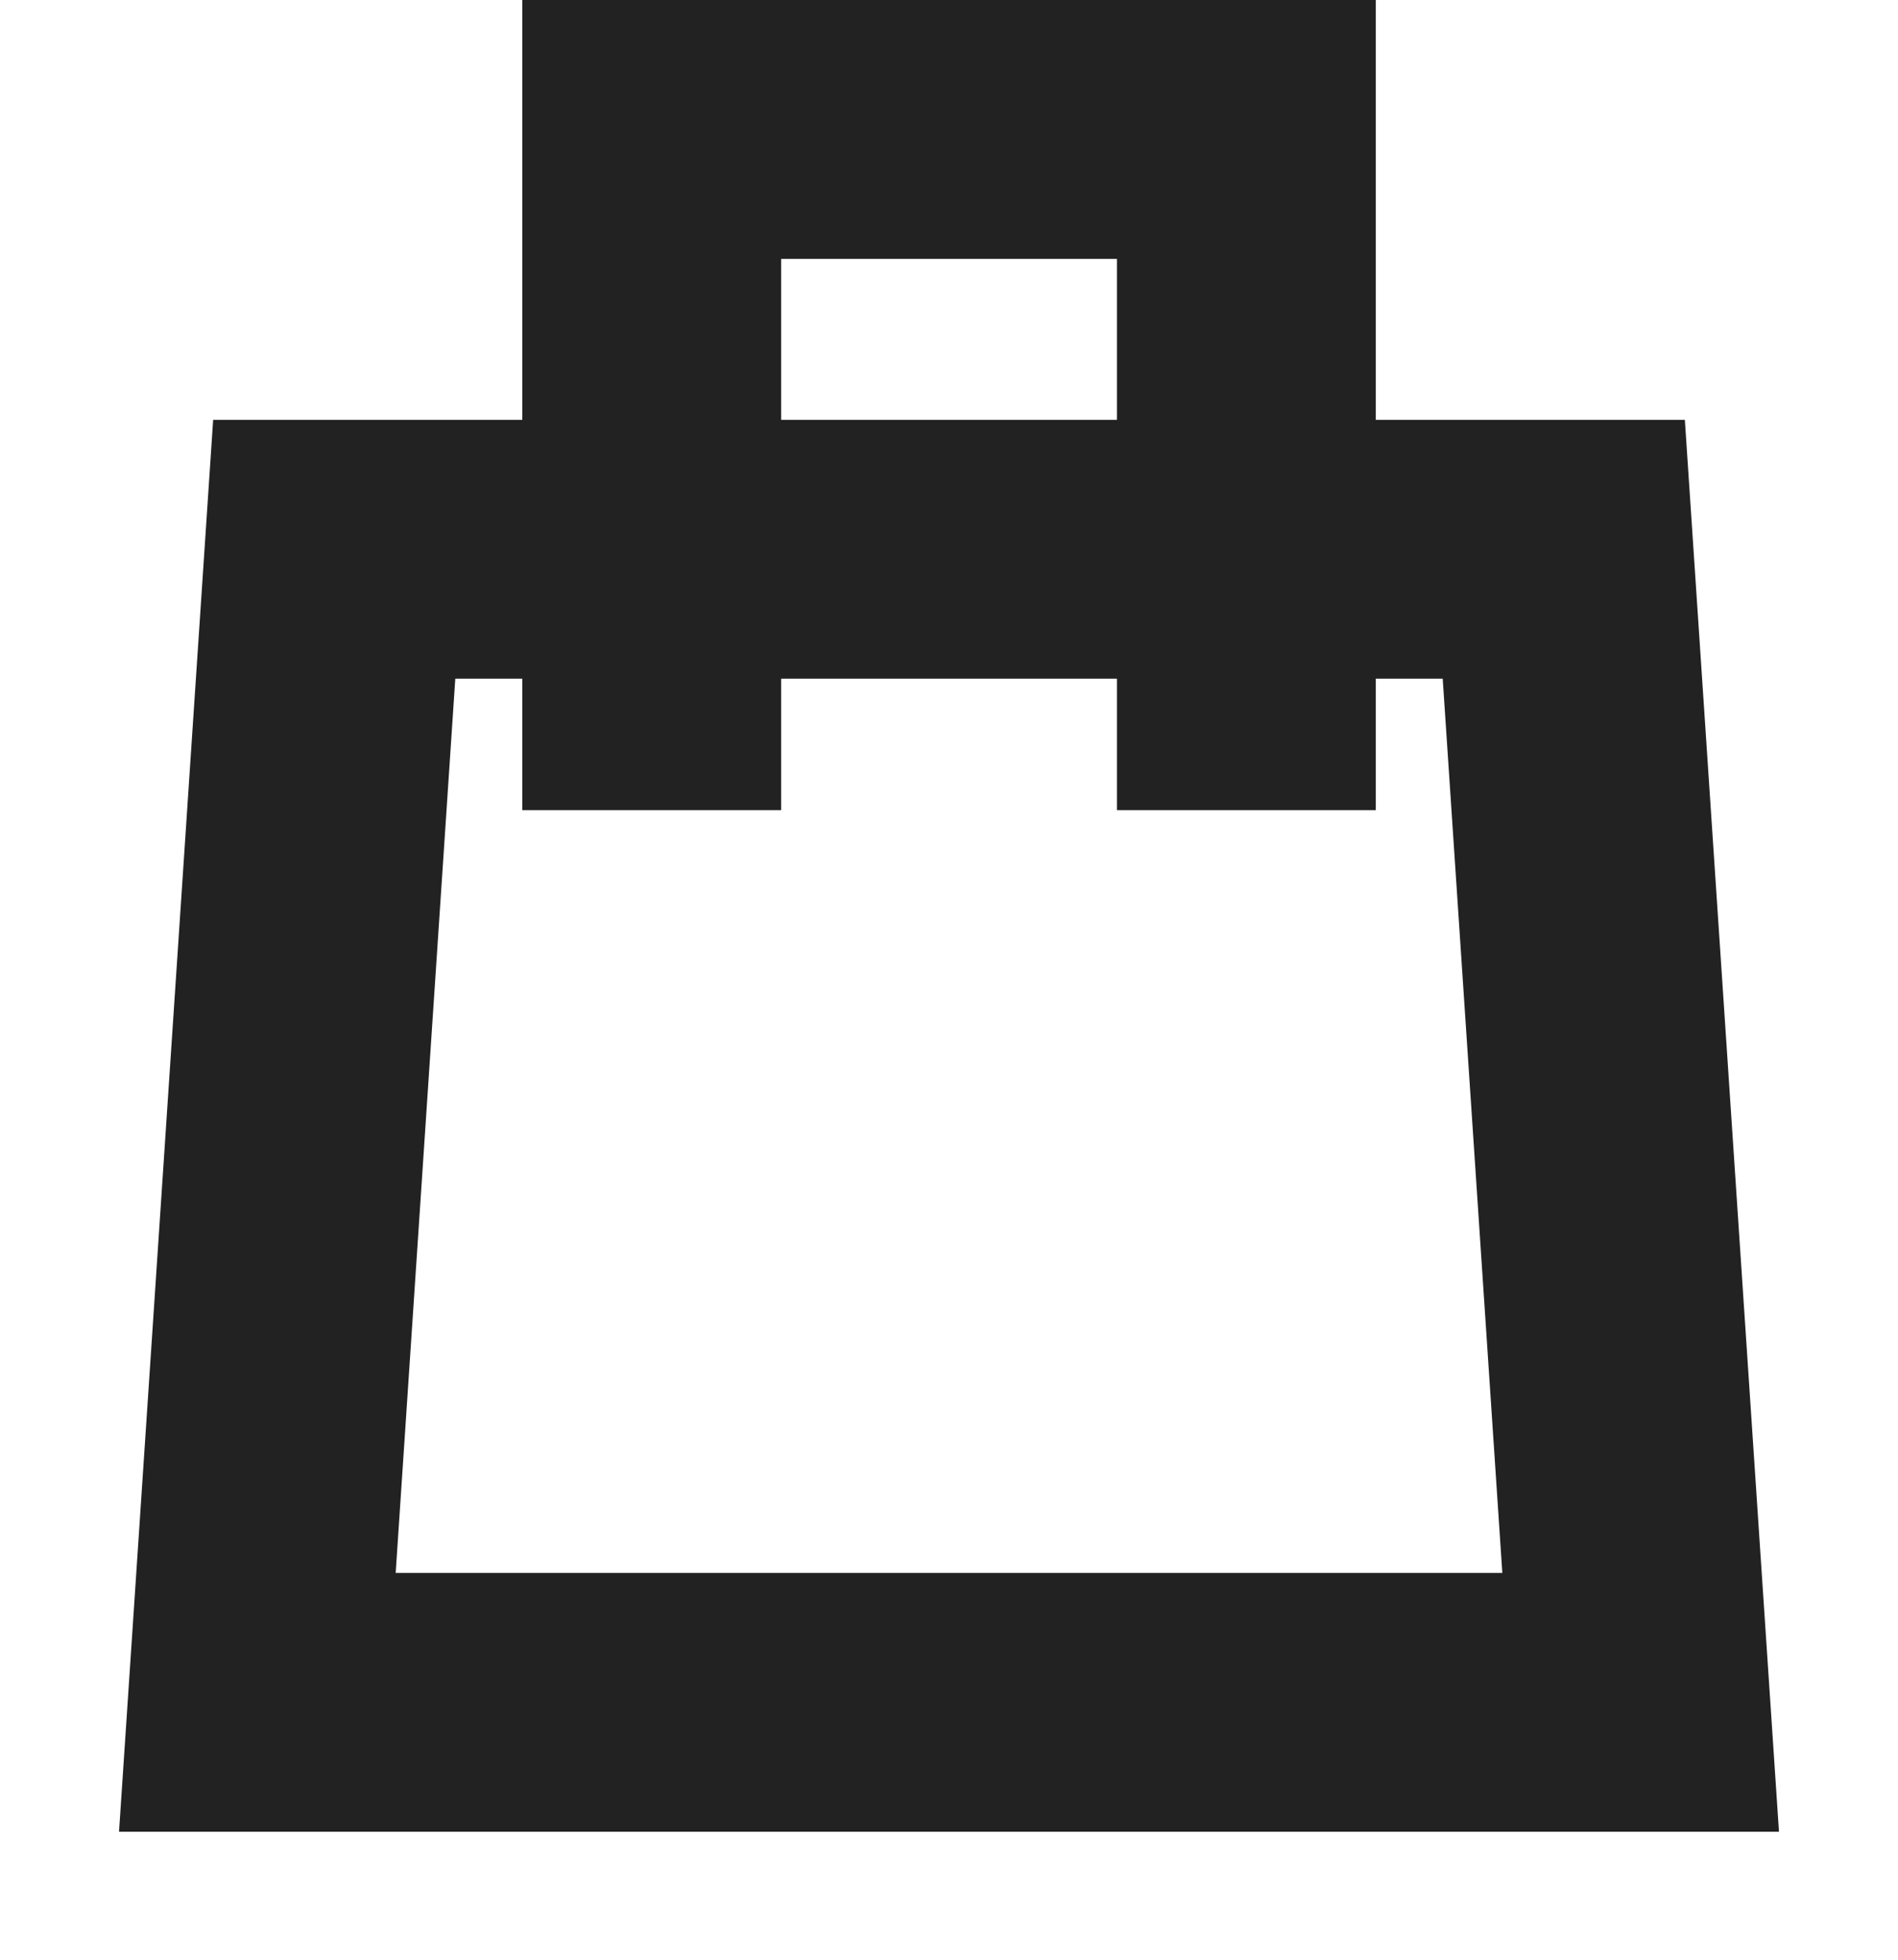 <svg xmlns="http://www.w3.org/2000/svg" width="22" height="22.71" viewBox="0 0 22 22.71">
  <g id="icon_쇼핑백" transform="translate(-1635.689 -98.98)">
    <path id="패스_7" data-name="패스 7" d="M77.891,7,77,20.362H93.034L92.143,7Z" transform="translate(1561.672 98.345)" fill="none" stroke="#222" stroke-width="3"/>
    <path id="패스_8" data-name="패스 8" d="M80,10.888V3h6.893v7.888" transform="translate(1563.243 97.48)" fill="none" stroke="#222" stroke-width="3"/>
    <rect id="사각형_16" data-name="사각형 16" width="22" height="22" transform="translate(1635.689 99.689)" fill="none"/>
  </g>
</svg>
